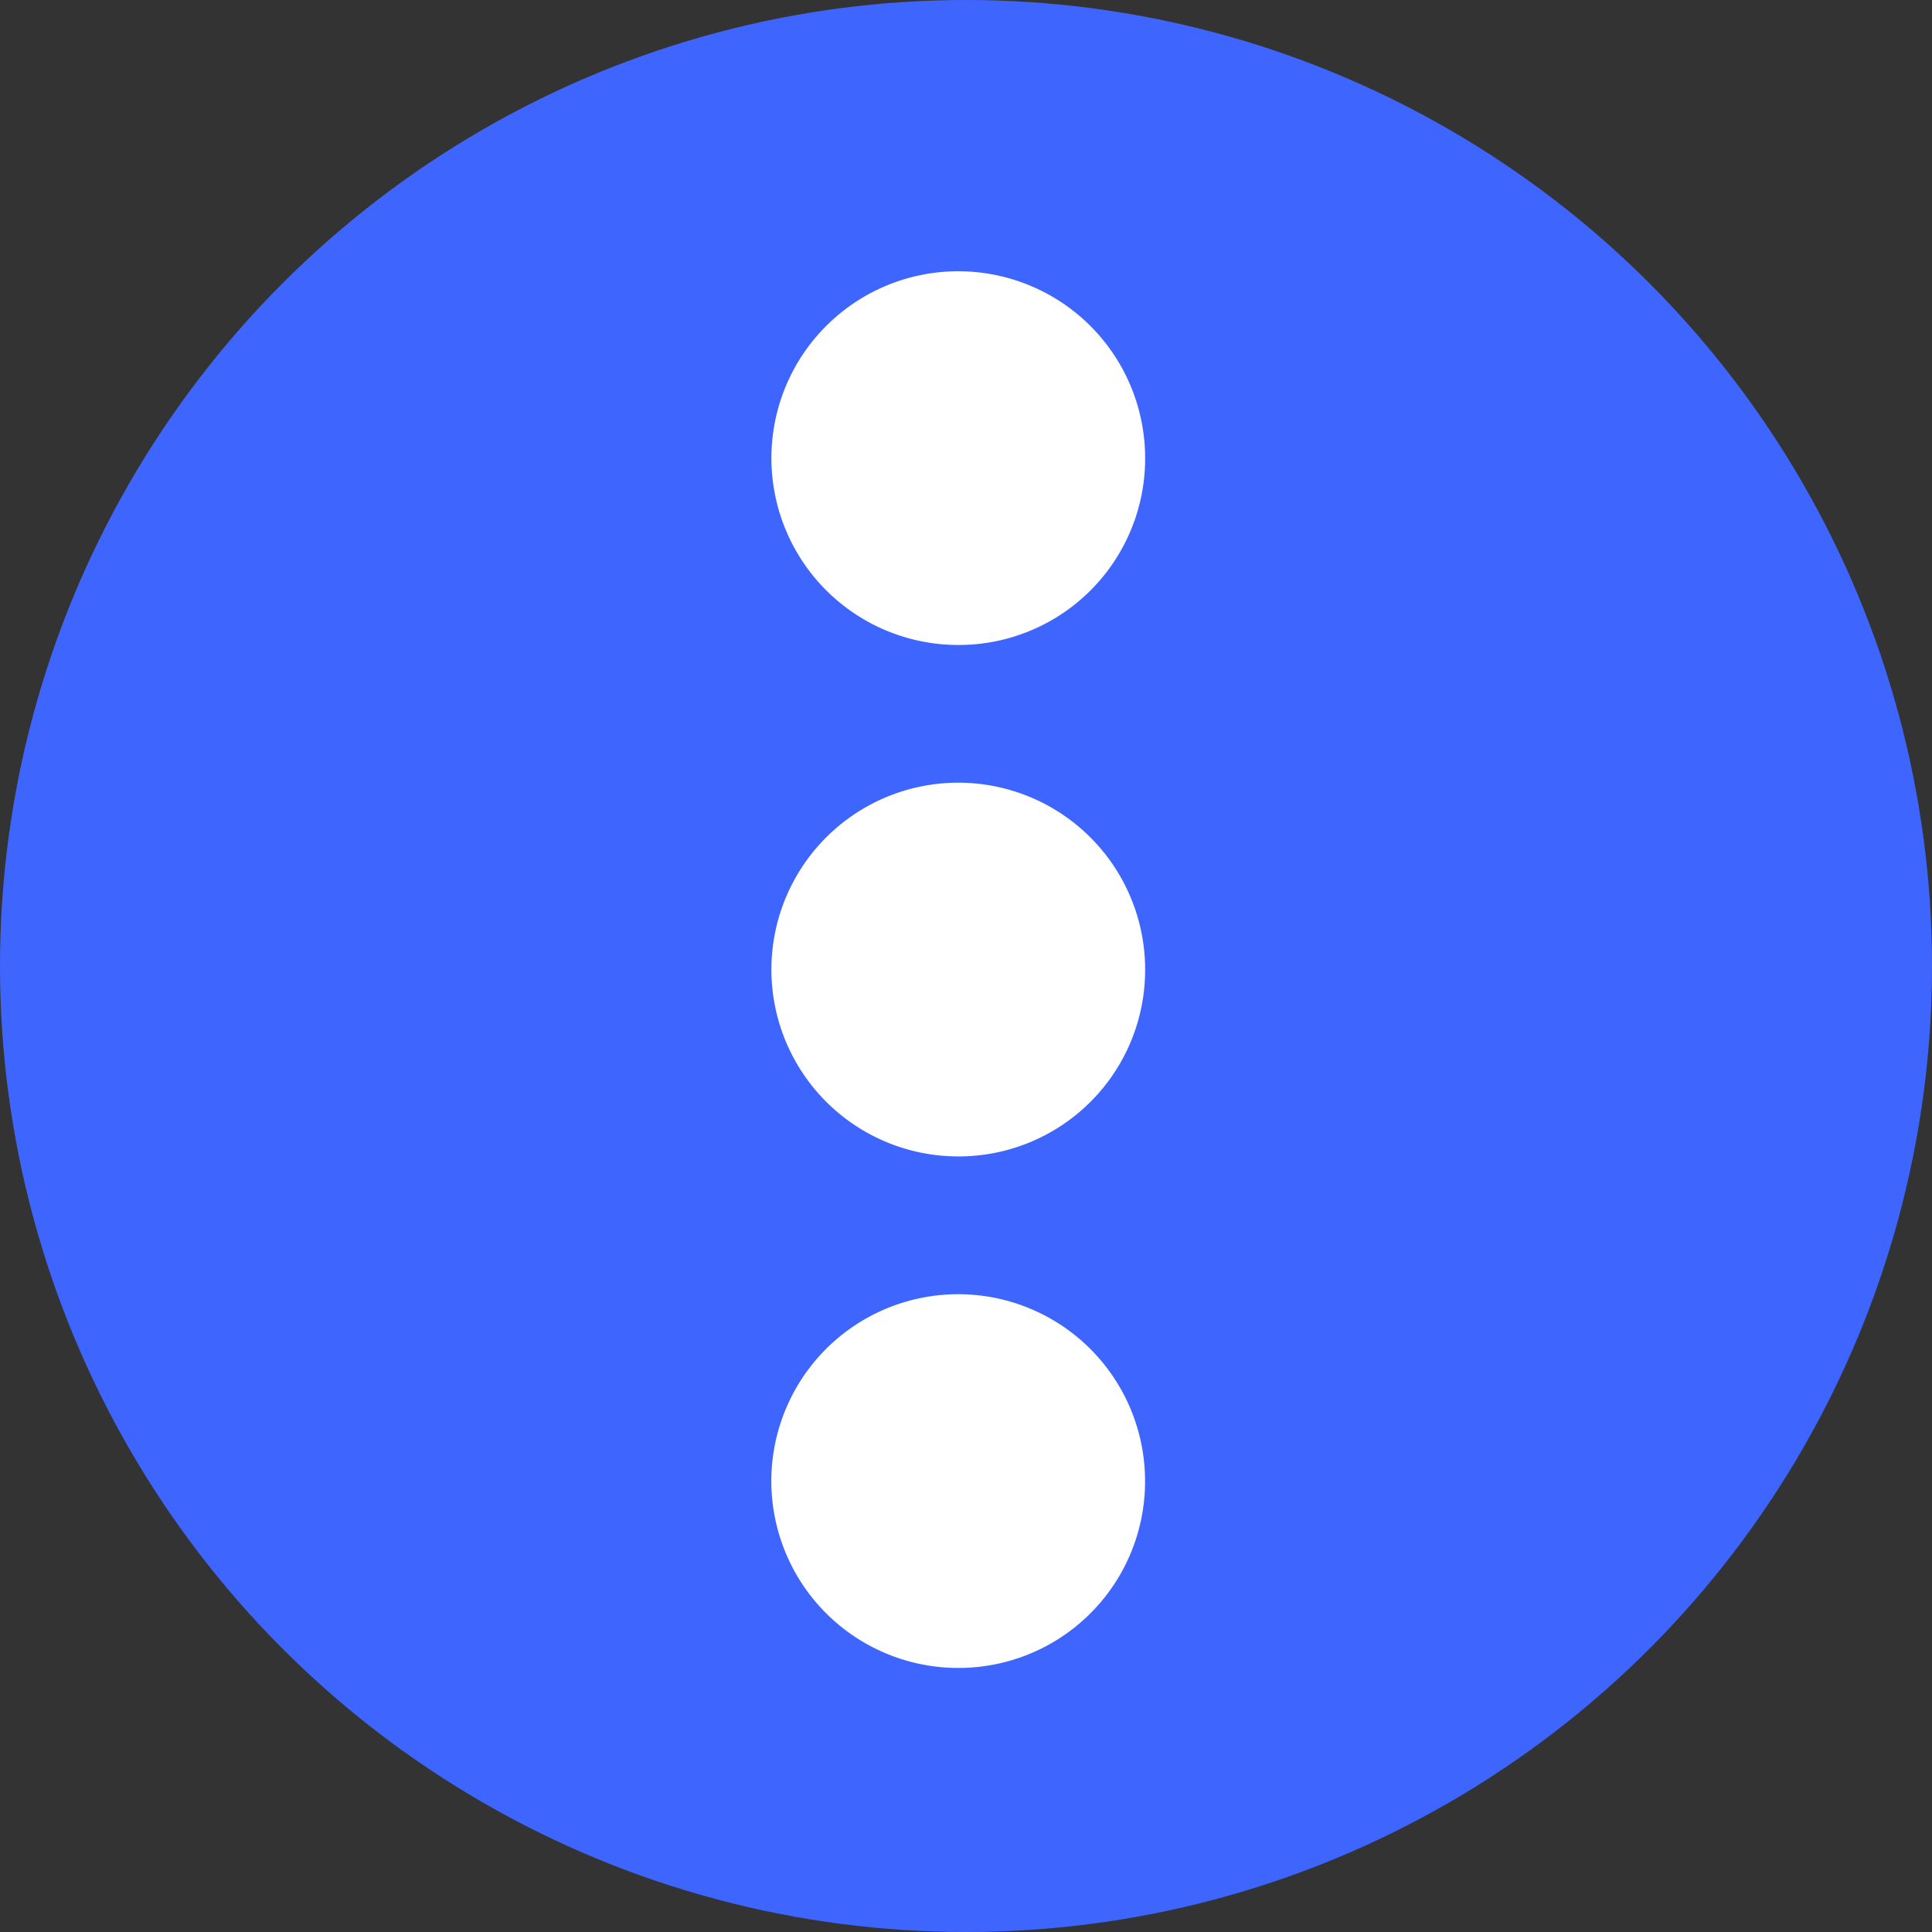 <svg xmlns="http://www.w3.org/2000/svg" width="25" height="25" viewBox="0 0 25 25">
  <rect x="0" y="0" width="25" height="25" fill="#333333" stroke="none"/>
  <circle id="Ellipse_158" data-name="Ellipse 158" cx="12.5" cy="12.5" r="12.5" fill="#3e66ff"/>
  <g id="vertical-dots" transform="translate(-6.715 3.511)">
    <g id="Group_43" data-name="Group 43" transform="translate(16.715)">
      <g id="Group_42" data-name="Group 42">
        <path id="Path_372" data-name="Path 372" d="M19.125,4.835a2.418,2.418,0,1,1,2.408-2.418A2.412,2.412,0,0,1,19.125,4.835Z" transform="translate(-16.715)" fill="#fff"/>
        <path id="Path_373" data-name="Path 373" d="M19.125,21.527a2.418,2.418,0,1,1,2.408-2.418A2.413,2.413,0,0,1,19.125,21.527Z" transform="translate(-16.715 -10.074)" fill="#fff"/>
        <path id="Path_374" data-name="Path 374" d="M19.125,38.222A2.418,2.418,0,1,1,21.532,35.8,2.413,2.413,0,0,1,19.125,38.222Z" transform="translate(-16.715 -20.15)" fill="#fff"/>
      </g>
    </g>
  </g>
</svg>
